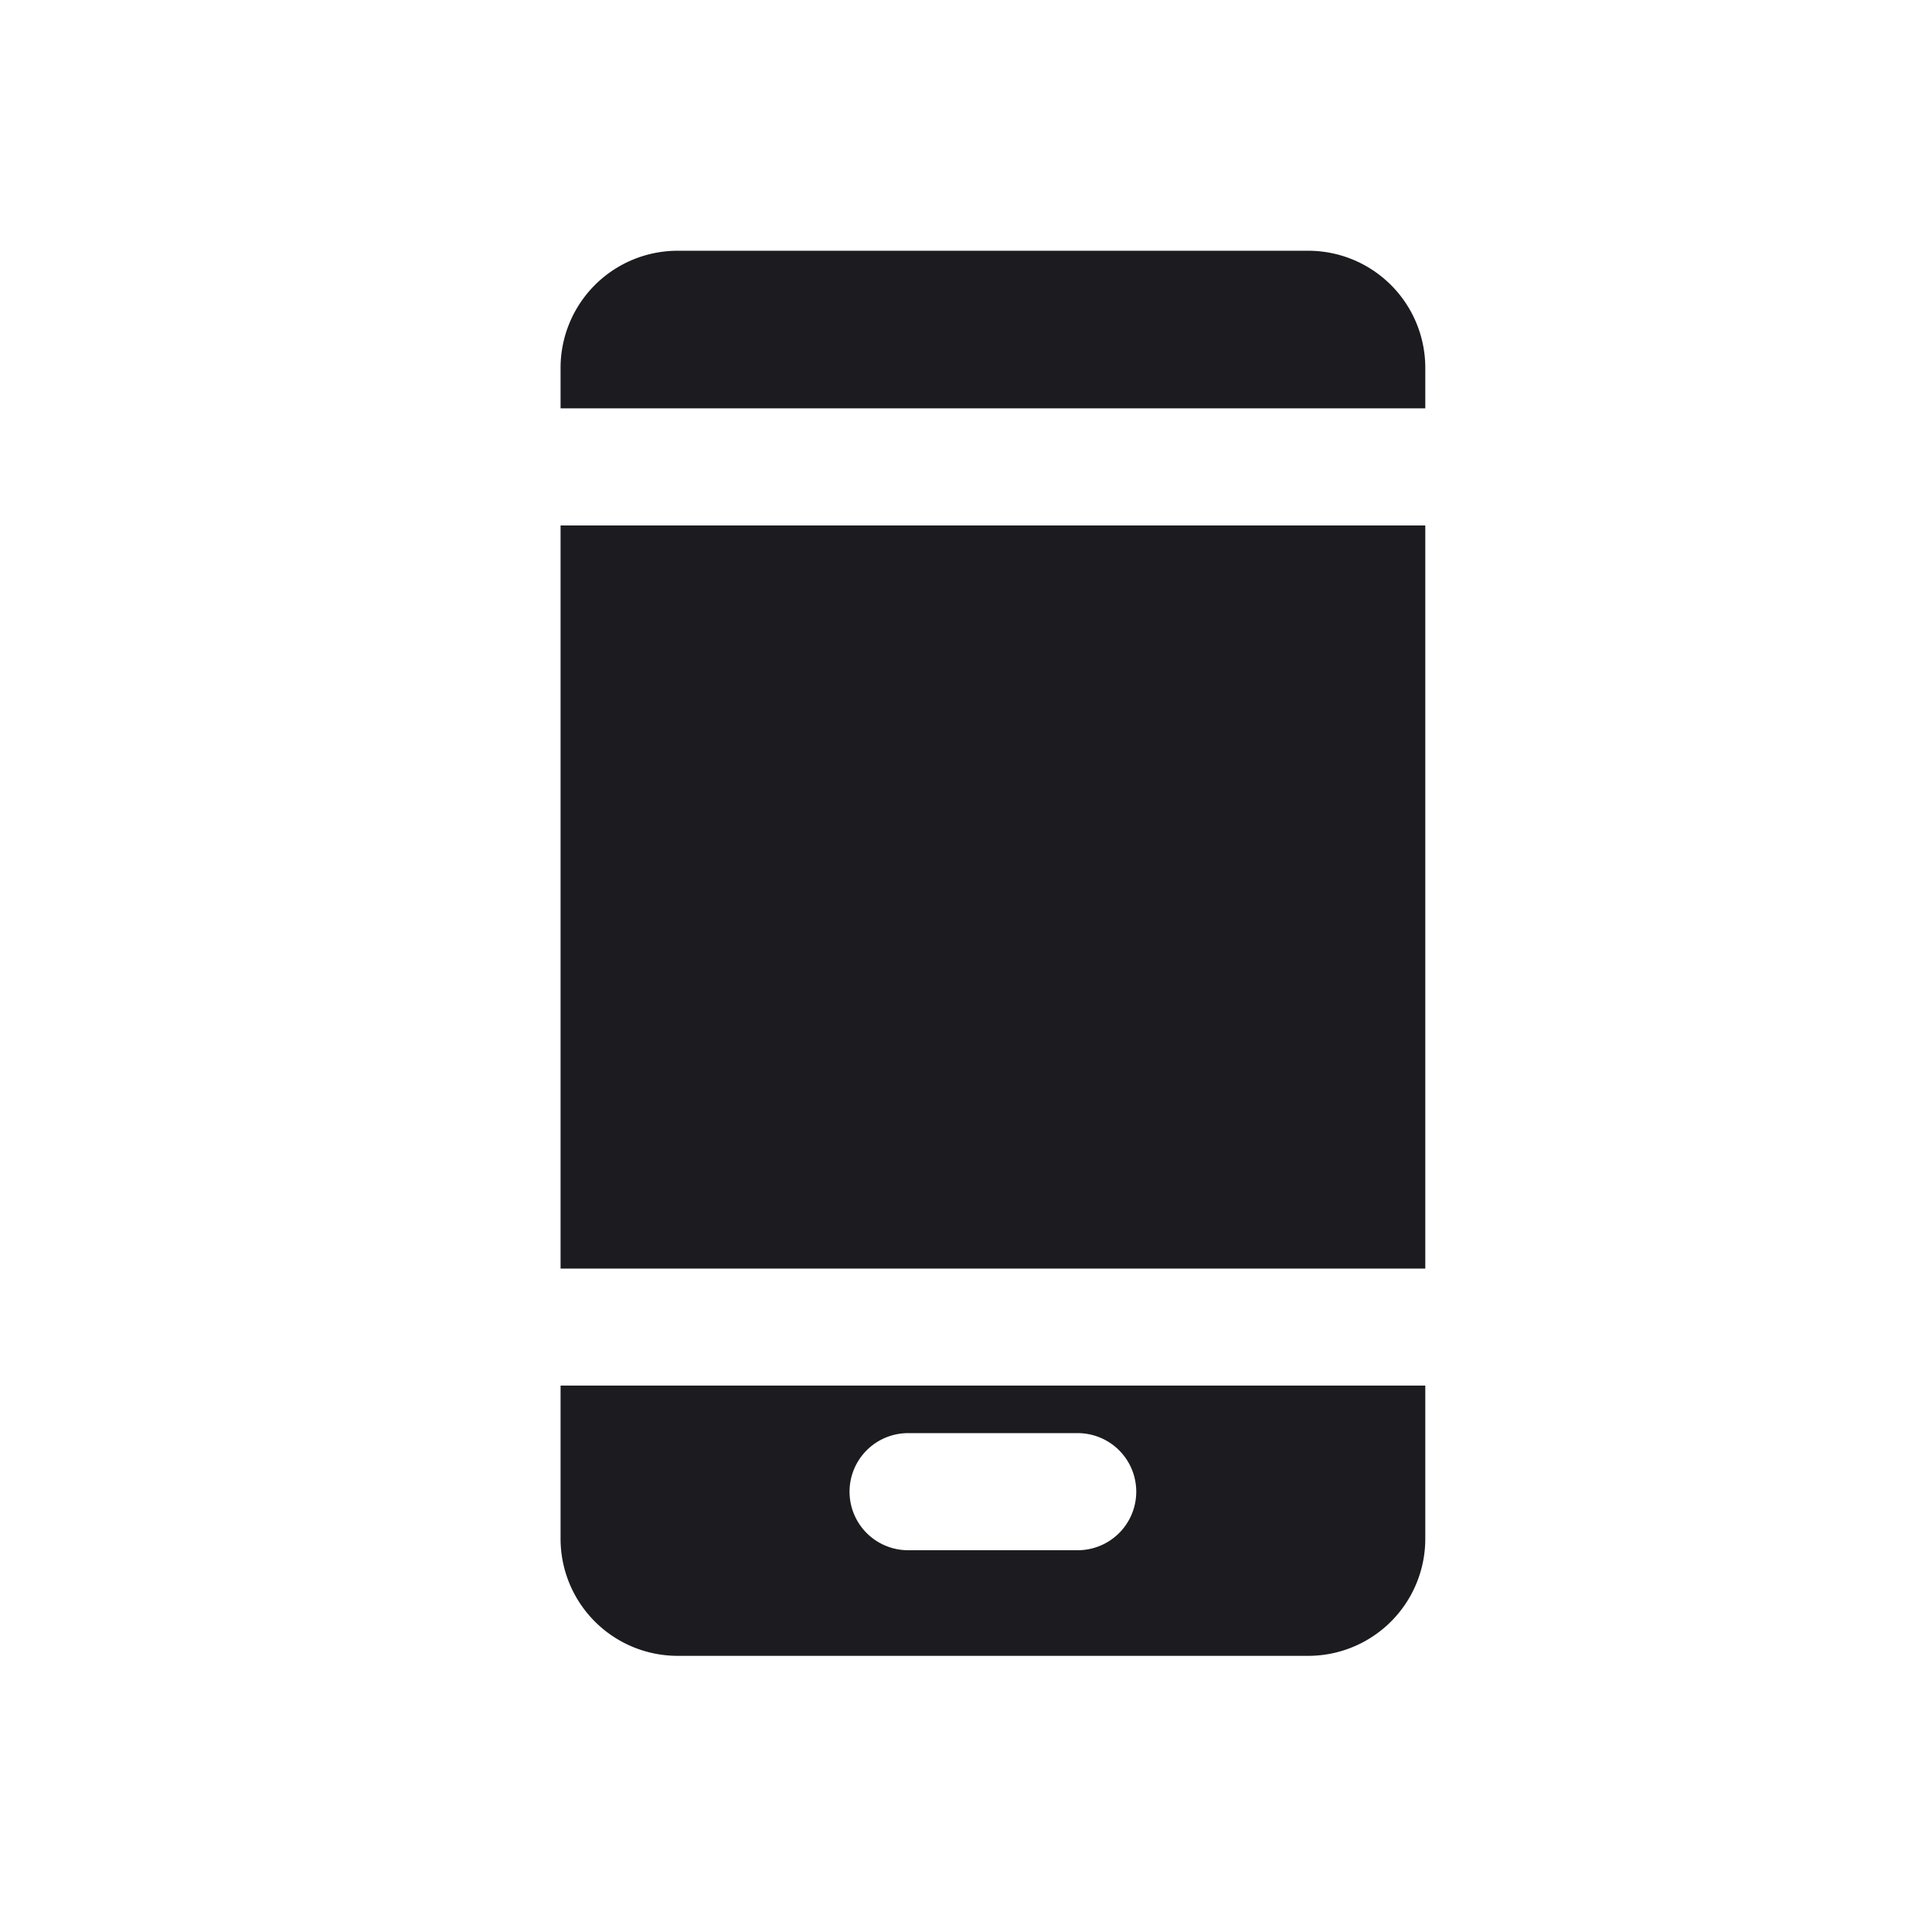 <svg width="33" height="33" fill="none" xmlns="http://www.w3.org/2000/svg"><path fill-rule="evenodd" clip-rule="evenodd" d="M11.575 4.283a2 2 0 0 0-2 2v.692h14.77v-.692a2 2 0 0 0-2-2h-10.77Zm-2 17.384V8.975h14.77v12.693H9.574Zm0 2v2.616a2 2 0 0 0 2 2h10.77a2 2 0 0 0 2-2v-2.616H9.574Zm5.936.812a1 1 0 1 0 0 2h2.897a1 1 0 1 0 0-2h-2.897Z" fill="#1C1B1F"/></svg>
